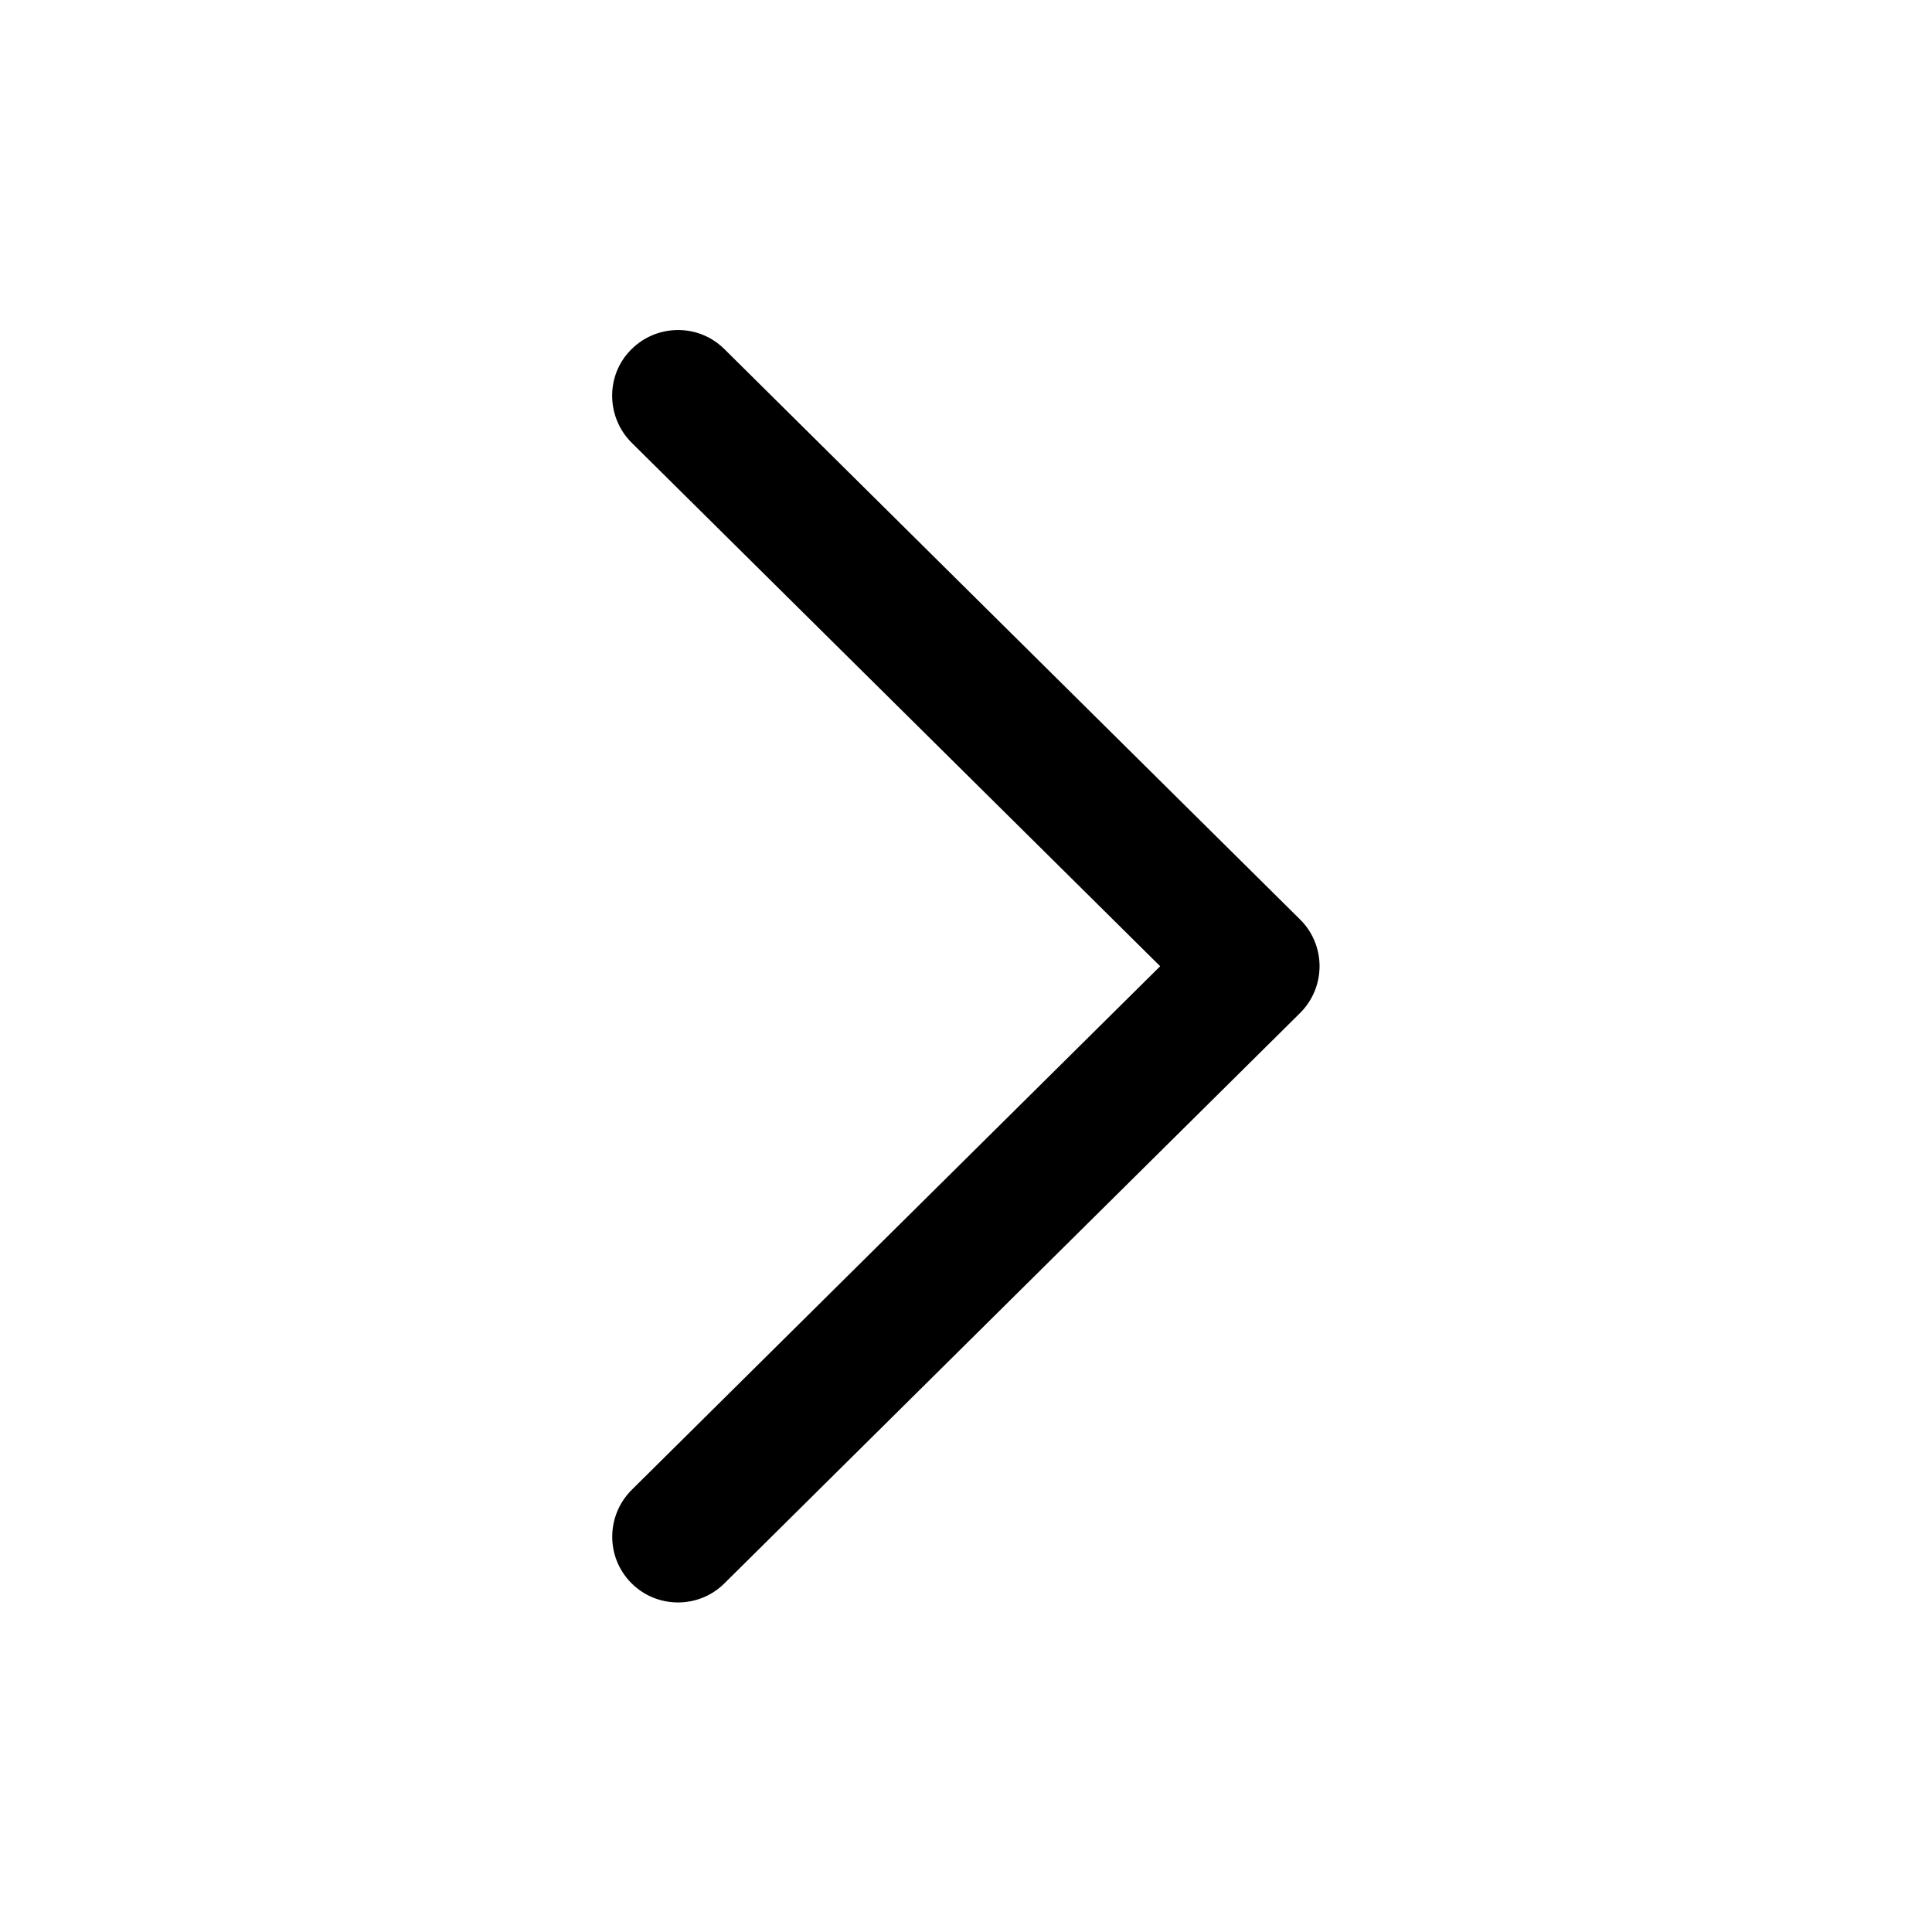 <?xml version="1.0" encoding="utf-8"?>
<!-- Generator: Adobe Illustrator 16.0.4, SVG Export Plug-In . SVG Version: 6.00 Build 0)  -->
<!DOCTYPE svg PUBLIC "-//W3C//DTD SVG 1.1//EN" "http://www.w3.org/Graphics/SVG/1.1/DTD/svg11.dtd">
<svg version="1.1" id="Layer_1" xmlns="http://www.w3.org/2000/svg" xmlns:xlink="http://www.w3.org/1999/xlink" x="0px" y="0px"
	 width="24px" height="24px" viewBox="0 0 24 24" enable-background="new 0 0 24 24" xml:space="preserve">
<path d="M16.392,12.003c0,0.218-0.087,0.427-0.242,0.581l-7.151,7.085c-0.319,0.318-0.84,0.316-1.157-0.004
	c-0.32-0.323-0.313-0.841,0.006-1.158l6.564-6.504L7.847,5.5C7.528,5.183,7.521,4.66,7.841,4.342
	c0.317-0.32,0.838-0.324,1.157-0.006l7.151,7.085C16.305,11.574,16.392,11.784,16.392,12.003z"/>
<rect x="-0.014" fill="none" width="24" height="24"/>
</svg>
